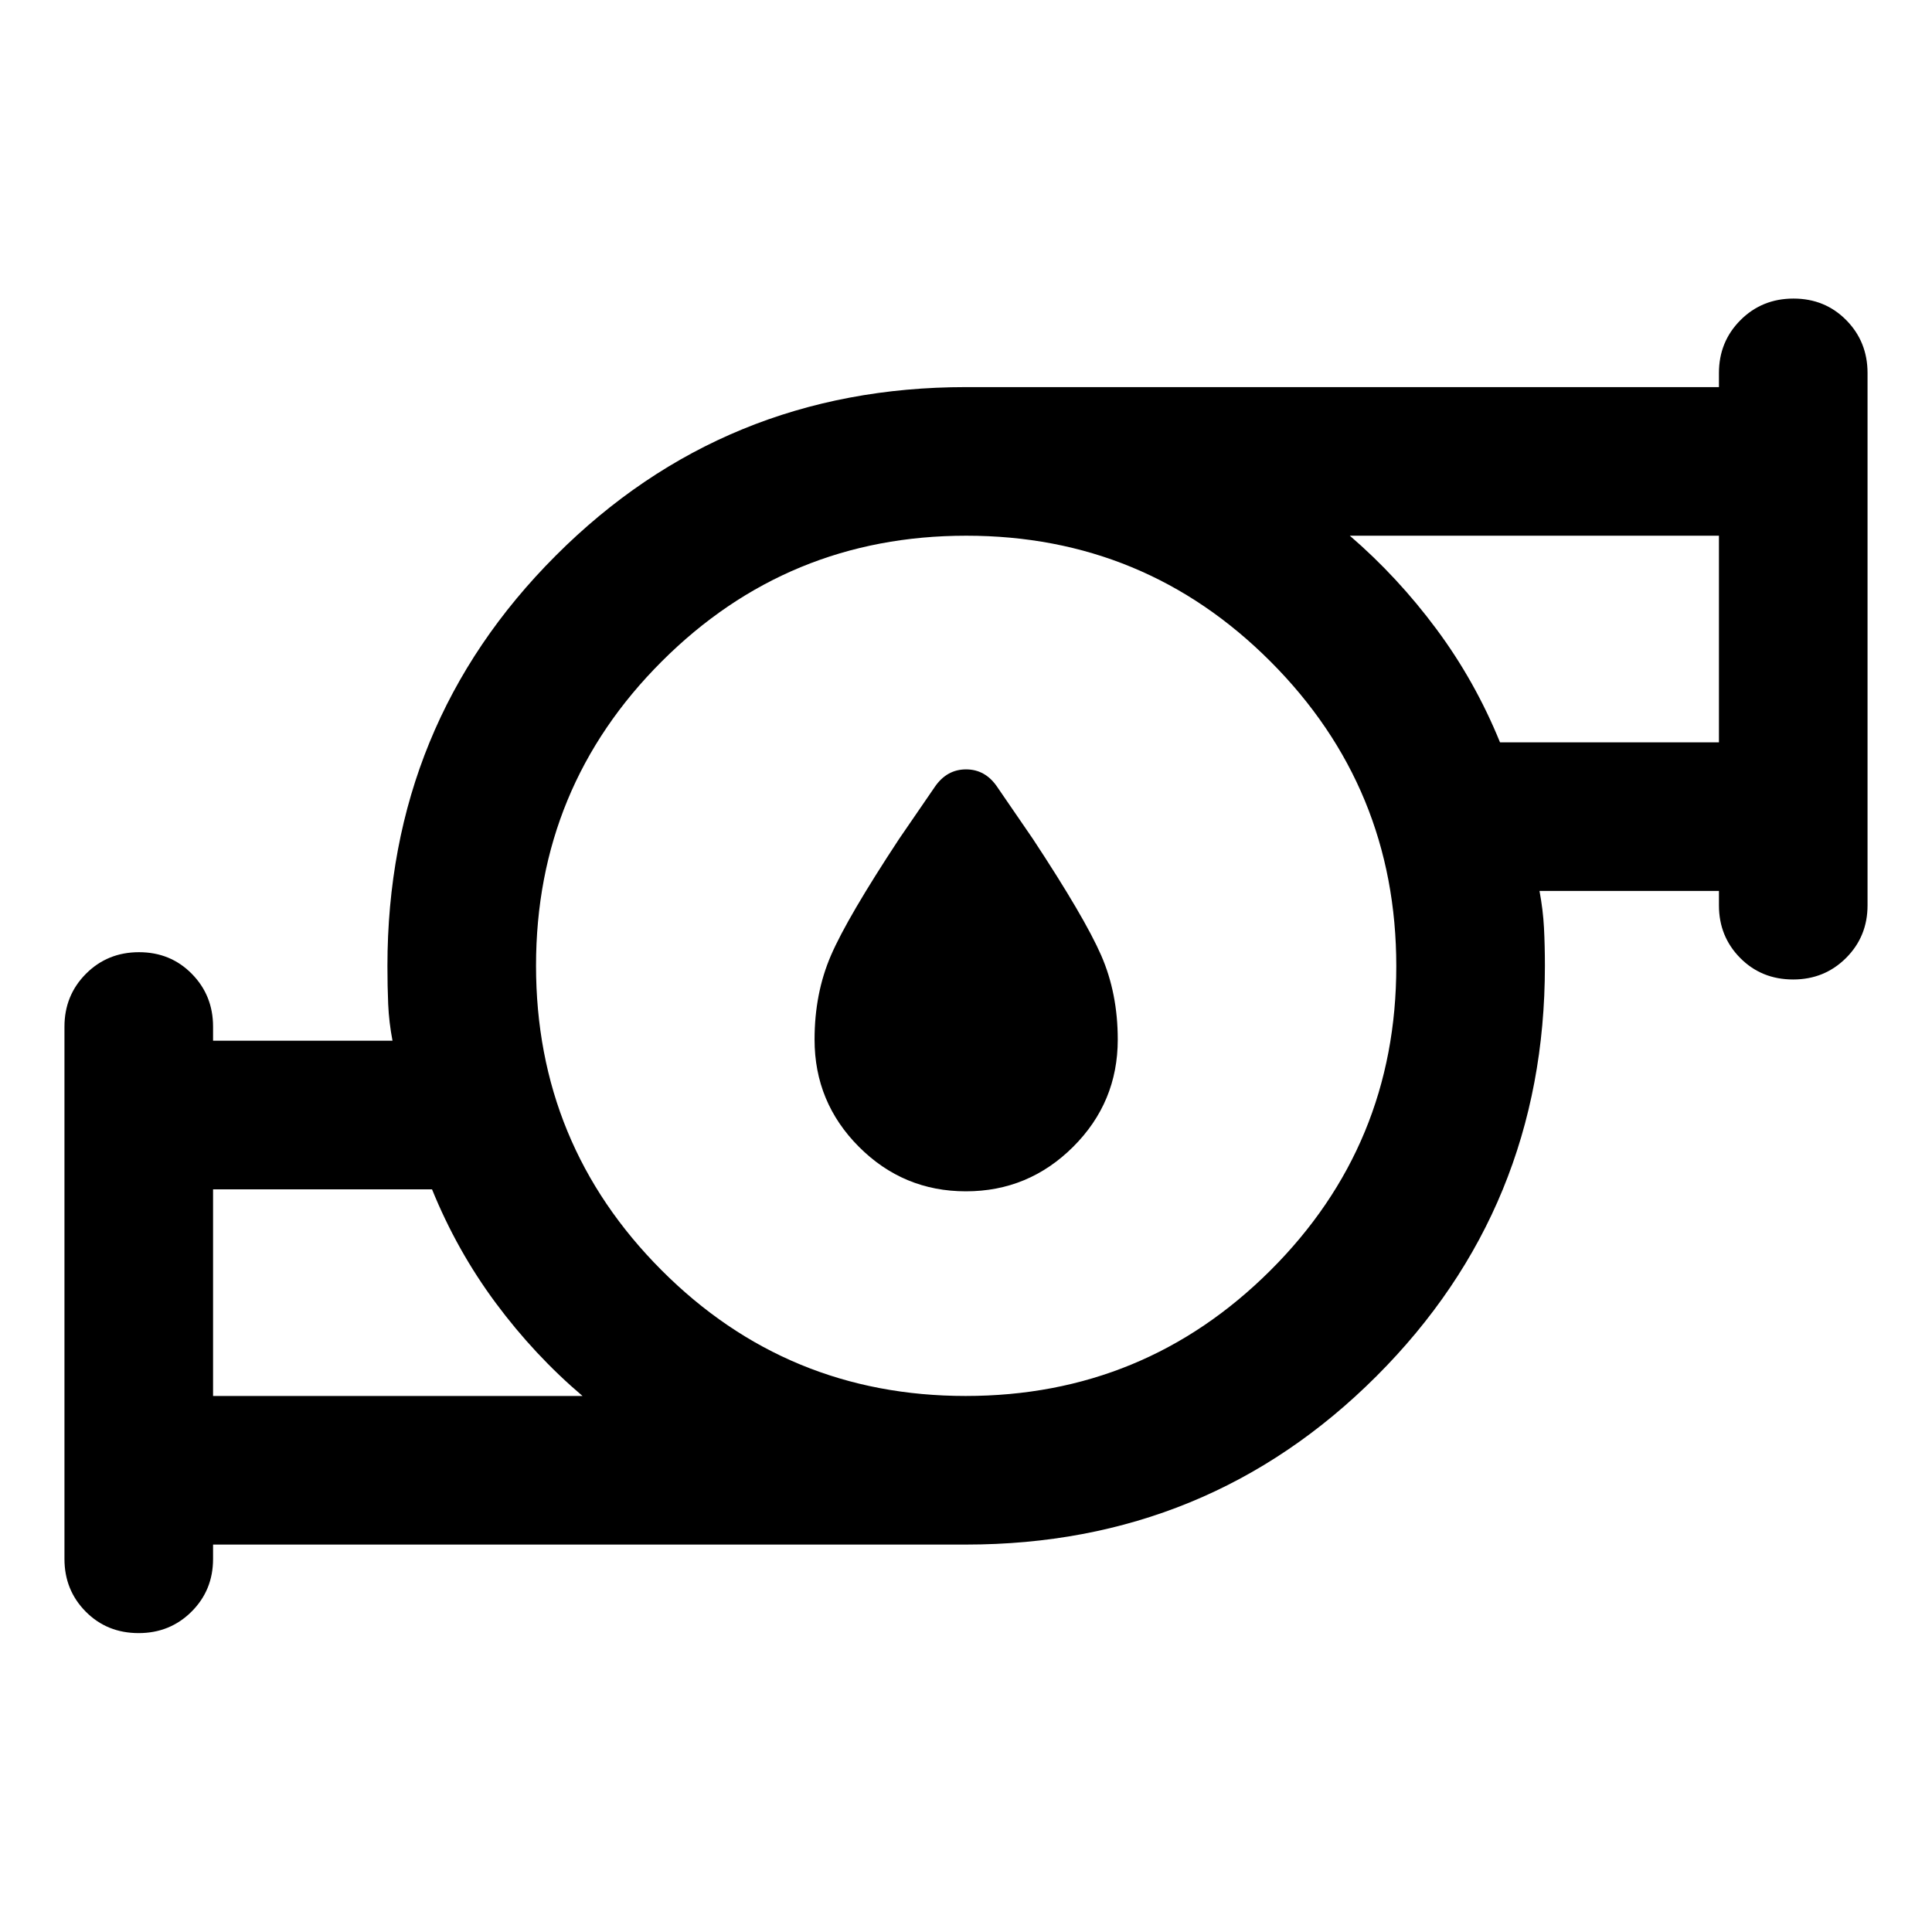 <svg xmlns="http://www.w3.org/2000/svg" height="40" viewBox="0 -960 960 960" width="40"><path d="M479.96-368.04q-31.09 0-53.15-22.1t-22.06-53.3q0-23 8.16-41.85 8.15-18.84 33.87-57.88L464.5-569q5.95-8.7 15.53-8.7 9.58 0 15.47 8.7l17.72 25.83q25.72 39.04 33.95 57.88 8.24 18.85 8.24 41.85 0 31.2-22.18 53.3-22.18 22.1-53.27 22.1ZM105.87-266.35h183.58q-23.88-20.28-43.13-46.22-19.25-25.94-31.65-56.46h-108.8v102.68Zm373.99 0q88.79 0 151.37-62.36 62.58-62.35 62.58-151.15 0-88.79-62.44-151.37-62.43-62.58-151.23-62.58-88.79 0-151.29 62.44-62.5 62.43-62.5 151.23 0 88.79 62.36 151.29 62.35 62.5 151.15 62.5Zm265.49-324.78h108.78v-102.68H670.71q23.75 20.45 42.99 46.33 19.25 25.89 31.65 56.35ZM105.87-192.51v7.15q0 15.52-10.7 26.18-10.71 10.66-26.26 10.66-15.73 0-26.31-10.67-10.57-10.67-10.57-26.17v-264.5q0-15.56 10.69-26.28t26.35-10.72q15.65 0 26.22 10.72 10.58 10.72 10.58 26.28v6.99h89.16q-1.76-9.28-2.14-18.1-.38-8.81-.38-19.03 0-120.23 83.66-203.94 83.67-83.71 203.83-83.71h374.13v-6.99q0-15.57 10.69-26.28 10.7-10.72 26.35-10.72 15.65 0 26.23 10.72 10.57 10.71 10.57 26.28v264.5q0 15.5-10.7 26.17-10.7 10.67-26.26 10.67-15.73 0-26.3-10.67-10.58-10.67-10.58-26.17v-7.15h-89.16q1.76 9.44 2.22 18.26.46 8.81.46 19.03 0 120.16-83.71 203.83-83.71 83.66-203.94 83.66H105.87Zm0-73.84v-102.68 102.68Zm748.26-324.78v-102.68 102.68ZM480-480Z"/></svg>